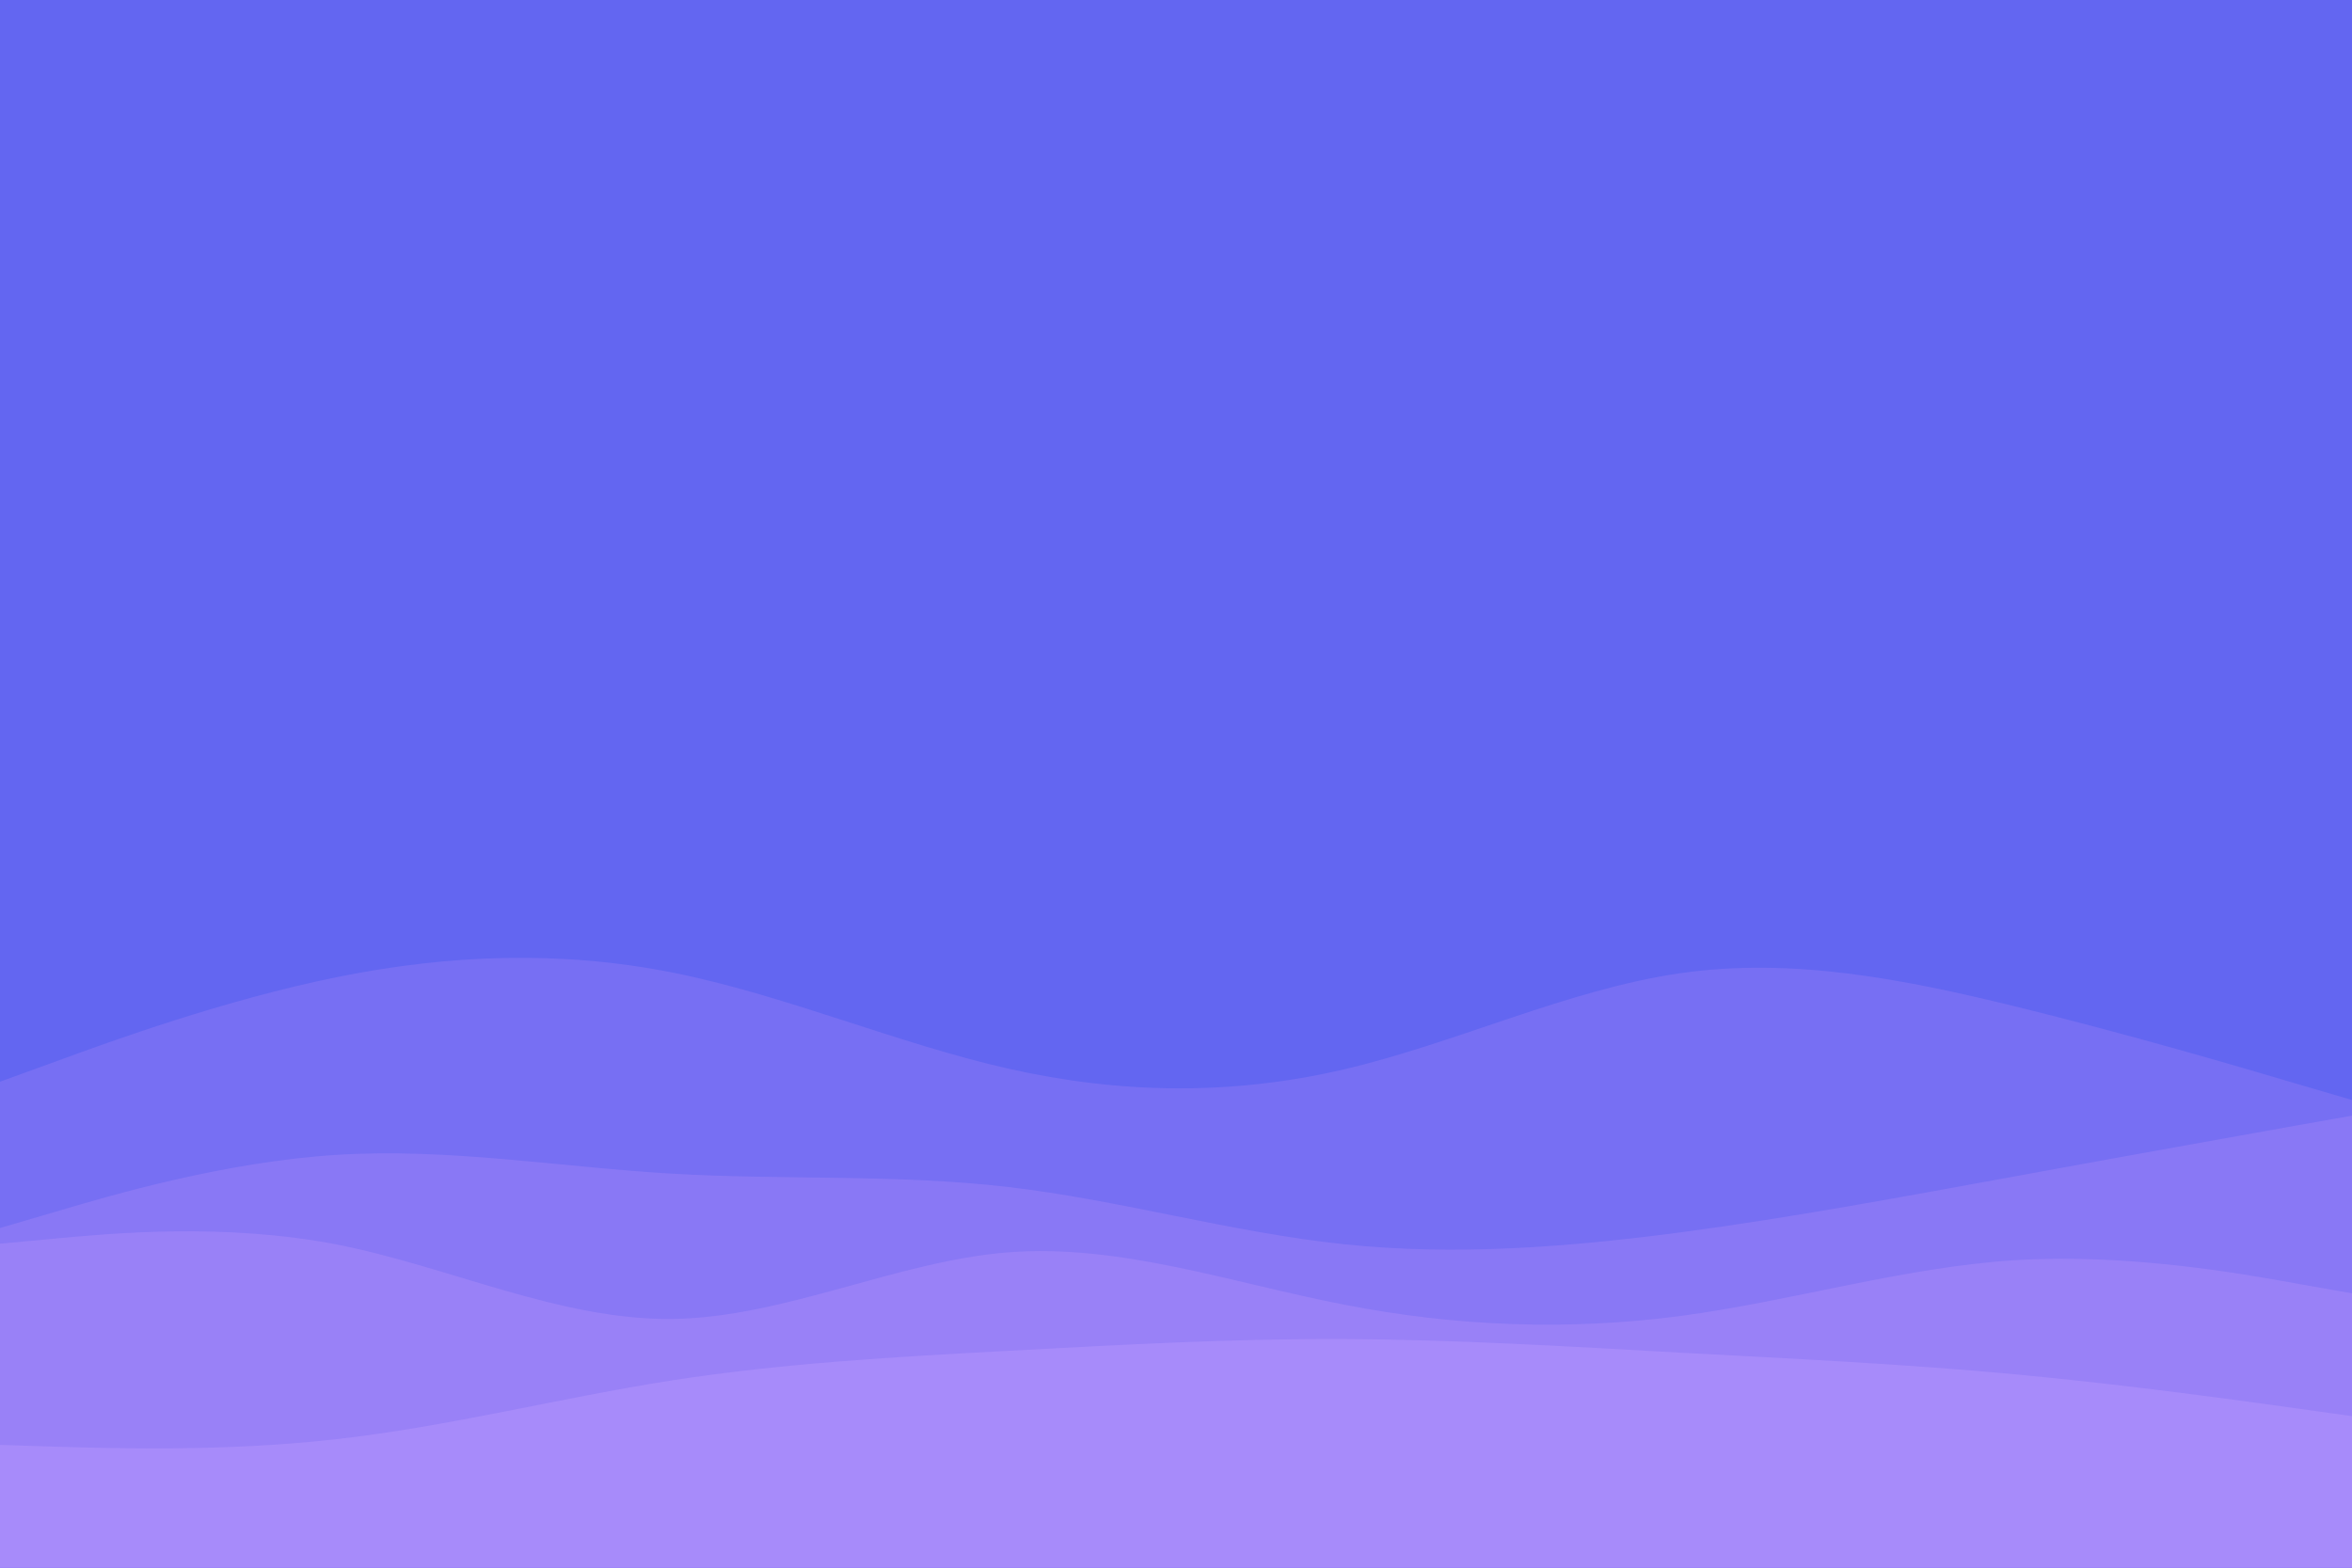 <svg id="visual" viewBox="0 0 900 600" width="900" height="600" xmlns="http://www.w3.org/2000/svg" xmlns:xlink="http://www.w3.org/1999/xlink" version="1.1"><rect x="0" y="0" width="900" height="600" fill="#6366f1"></rect><path d="M0 372L21.5 379.2C43 386.3 86 400.7 128.8 402.3C171.7 404 214.3 393 257.2 377.2C300 361.3 343 340.7 385.8 339.3C428.7 338 471.3 356 514.2 368C557 380 600 386 642.8 388.5C685.7 391 728.3 390 771.2 380.7C814 371.3 857 353.7 878.5 344.8L900 336L900 601L878.5 601C857 601 814 601 771.2 601C728.3 601 685.7 601 642.8 601C600 601 557 601 514.2 601C471.3 601 428.7 601 385.8 601C343 601 300 601 257.2 601C214.3 601 171.7 601 128.8 601C86 601 43 601 21.5 601L0 601Z" fill="#6366f1"></path><path d="M0 414L21.5 406.2C43 398.3 86 382.7 128.8 374C171.7 365.3 214.3 363.7 257.2 372.2C300 380.7 343 399.3 385.8 409C428.7 418.7 471.3 419.3 514.2 409.3C557 399.3 600 378.7 642.8 372.5C685.7 366.3 728.3 374.7 771.2 385.2C814 395.7 857 408.3 878.5 414.7L900 421L900 601L878.5 601C857 601 814 601 771.2 601C728.3 601 685.7 601 642.8 601C600 601 557 601 514.2 601C471.3 601 428.7 601 385.8 601C343 601 300 601 257.2 601C214.3 601 171.7 601 128.8 601C86 601 43 601 21.5 601L0 601Z" fill="#776ff3"></path><path d="M0 470L21.5 463.7C43 457.3 86 444.7 128.8 442C171.7 439.3 214.3 446.7 257.2 449.2C300 451.7 343 449.3 385.8 454.3C428.7 459.3 471.3 471.7 514.2 476.2C557 480.7 600 477.3 642.8 471.7C685.7 466 728.3 458 771.2 450.2C814 442.3 857 434.7 878.5 430.8L900 427L900 601L878.5 601C857 601 814 601 771.2 601C728.3 601 685.7 601 642.8 601C600 601 557 601 514.2 601C471.3 601 428.7 601 385.8 601C343 601 300 601 257.2 601C214.3 601 171.7 601 128.8 601C86 601 43 601 21.5 601L0 601Z" fill="#8978f5"></path><path d="M0 476L21.5 474C43 472 86 468 128.8 476.3C171.7 484.7 214.3 505.3 257.2 504.8C300 504.3 343 482.7 385.8 479.3C428.7 476 471.3 491 514.2 499.3C557 507.7 600 509.3 642.8 503.7C685.7 498 728.3 485 771.2 482.3C814 479.7 857 487.3 878.5 491.2L900 495L900 601L878.5 601C857 601 814 601 771.2 601C728.3 601 685.7 601 642.8 601C600 601 557 601 514.2 601C471.3 601 428.7 601 385.8 601C343 601 300 601 257.2 601C214.3 601 171.7 601 128.8 601C86 601 43 601 21.5 601L0 601Z" fill="#9981f7"></path><path d="M0 553L21.5 553.7C43 554.3 86 555.7 128.8 550.8C171.7 546 214.3 535 257.2 528.3C300 521.7 343 519.3 385.8 517C428.7 514.7 471.3 512.3 514.2 512.5C557 512.7 600 515.3 642.8 517.7C685.7 520 728.3 522 771.2 526C814 530 857 536 878.5 539L900 542L900 601L878.5 601C857 601 814 601 771.2 601C728.3 601 685.7 601 642.8 601C600 601 557 601 514.2 601C471.3 601 428.7 601 385.8 601C343 601 300 601 257.2 601C214.3 601 171.7 601 128.8 601C86 601 43 601 21.5 601L0 601Z" fill="#a78bfa"></path></svg>